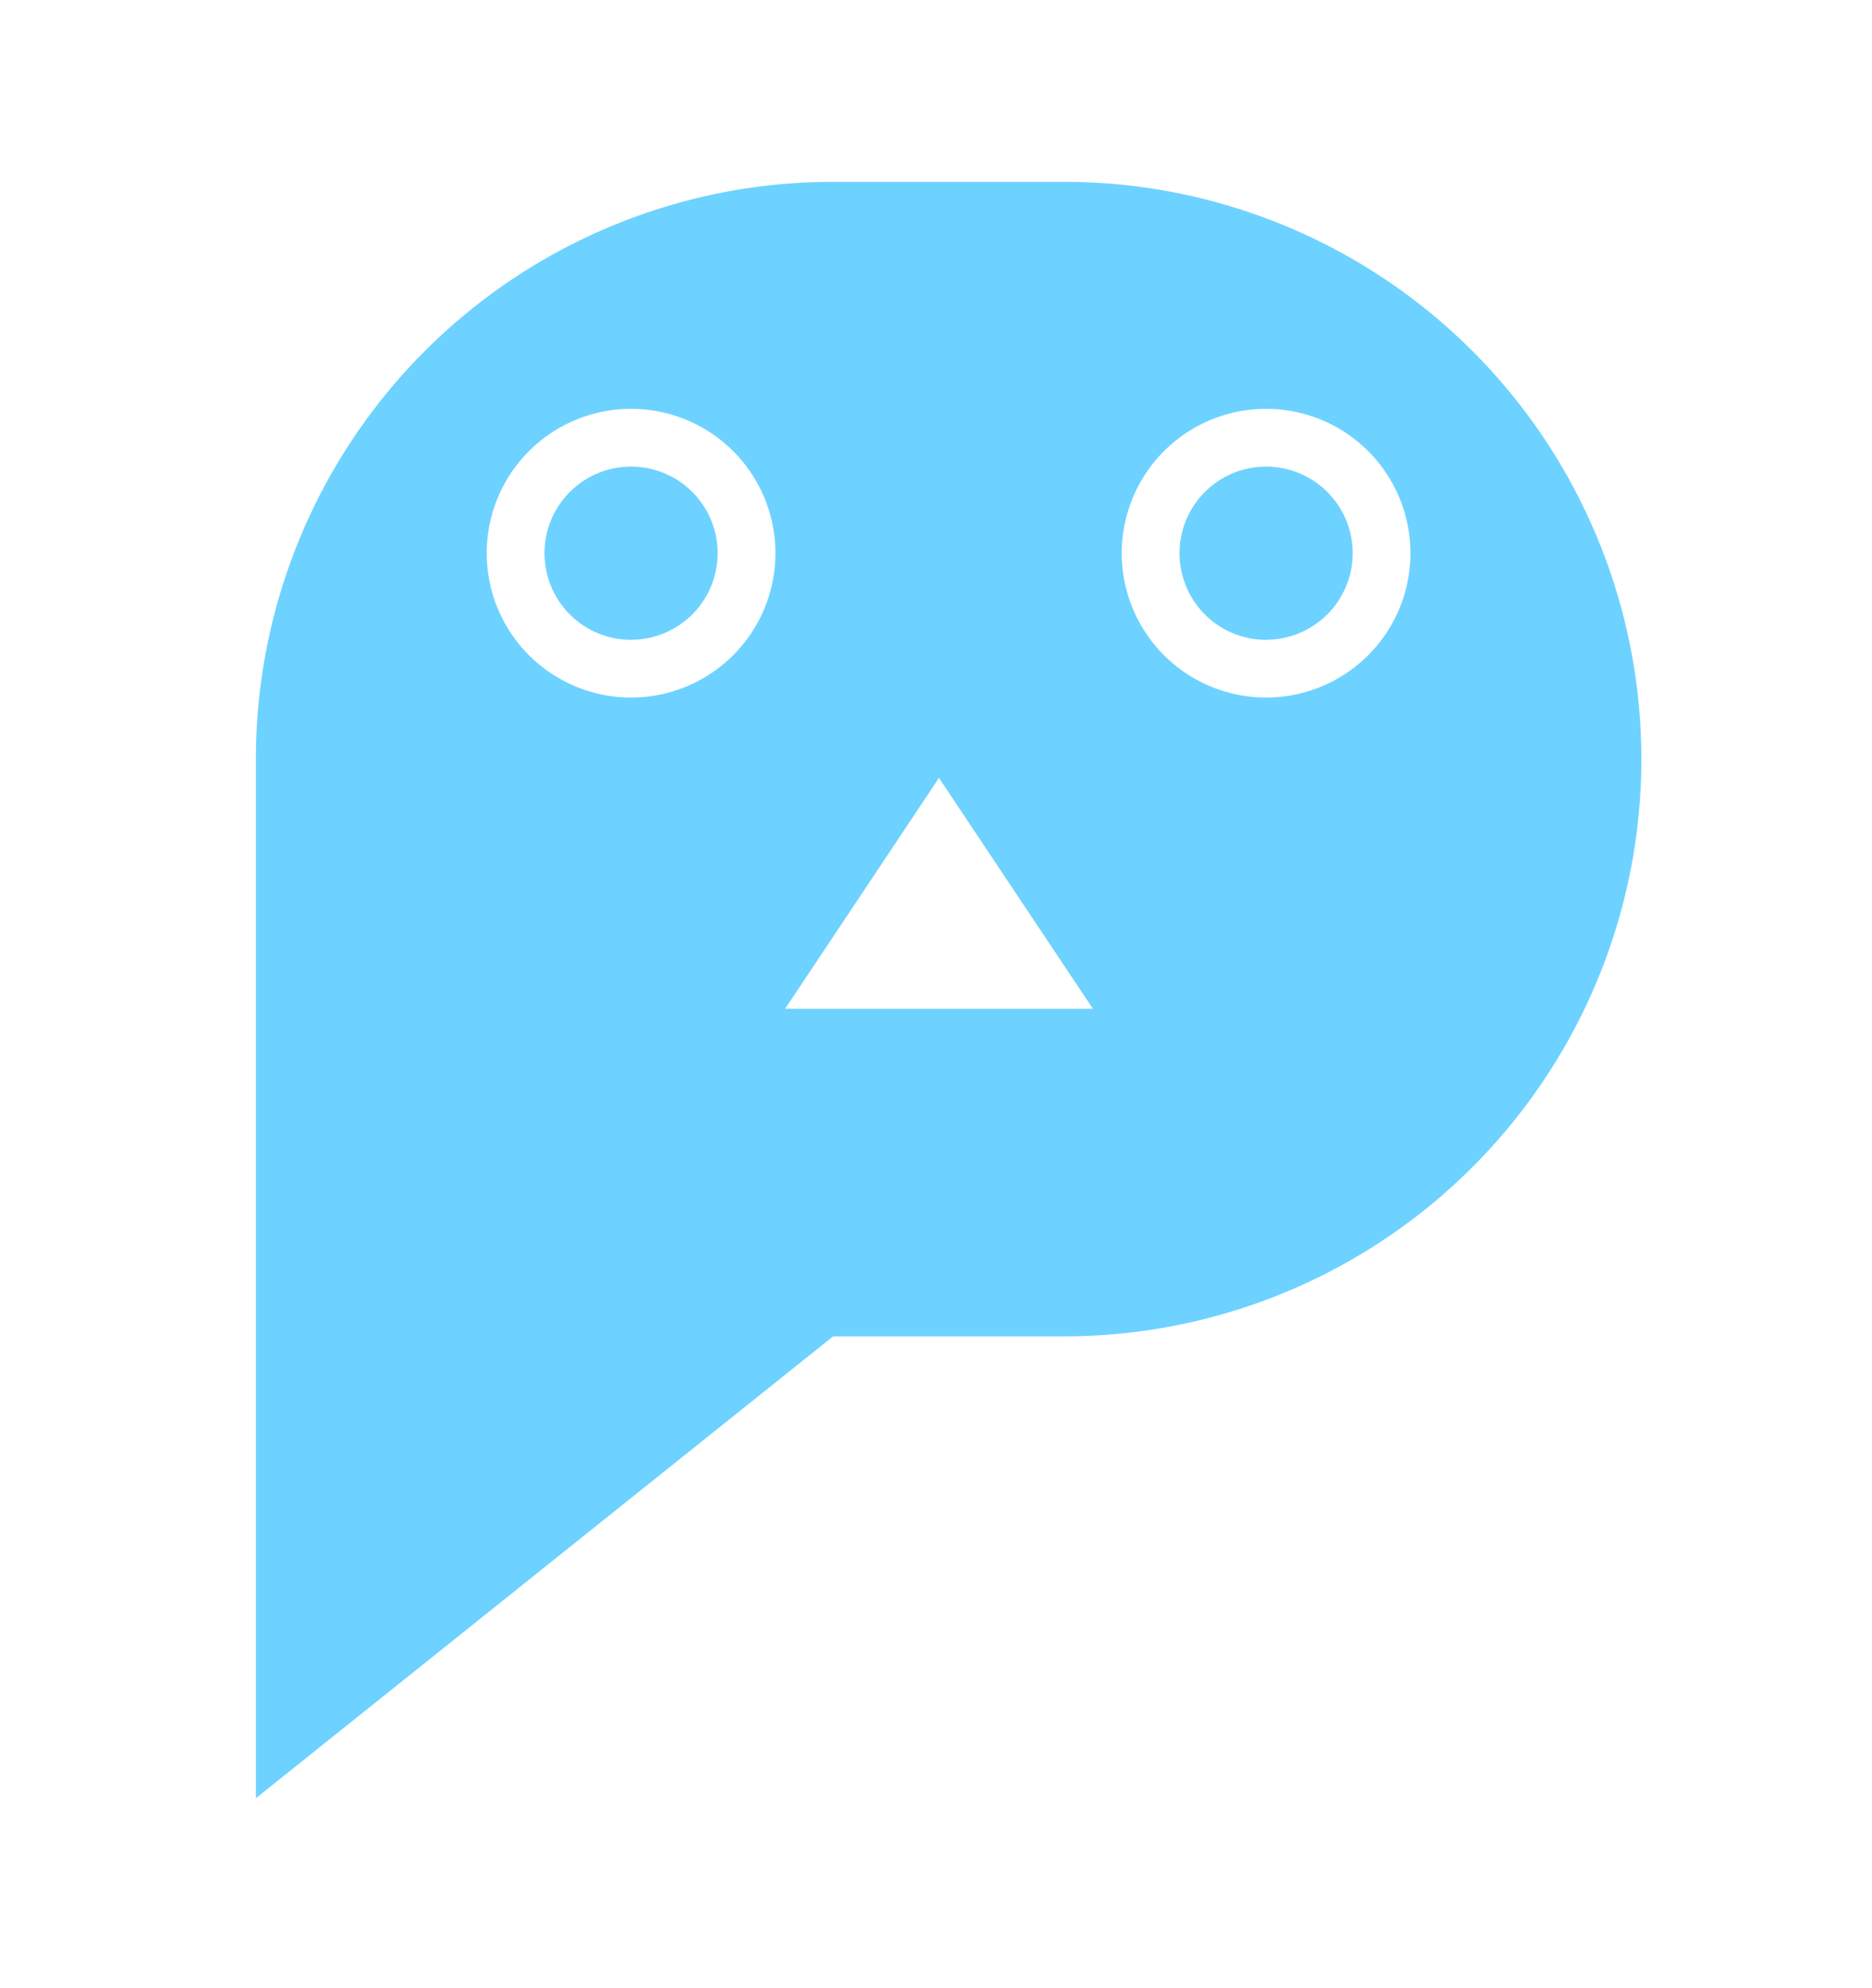 <svg id="레이어_1" data-name="레이어 1" xmlns="http://www.w3.org/2000/svg" viewBox="0 0 180.77 192"><defs><style>.cls-1{fill:#6dd2ff;}</style></defs><g id="그룹_981" data-name="그룹 981"><path id="패스_1194" data-name="패스 1194" class="cls-1" d="M60.94,61.78a8.36,8.36,0,1,0-8.36-8.36h0a8.37,8.37,0,0,0,8.36,8.37h0"/><path id="패스_1195" data-name="패스 1195" class="cls-1" d="M136.2,53.42a13.94,13.94,0,1,1-13.94-13.94A13.94,13.94,0,0,1,136.2,53.42h0m-30.66,44H75.81l14.86-22.3Zm-30.66-44A13.94,13.94,0,1,1,60.94,39.48,13.94,13.94,0,0,1,74.88,53.42h0M158.5,73.3h0a55.74,55.74,0,0,0-55.75-55.74H80.45A55.74,55.74,0,0,0,24.71,73.3V173.65l55.74-44.6h22.3A55.75,55.75,0,0,0,158.5,73.3"/><path id="패스_1196" data-name="패스 1196" class="cls-1" d="M122.26,61.78a8.36,8.36,0,1,0-8.36-8.36h0a8.37,8.37,0,0,0,8.36,8.37h0"/></g></svg>